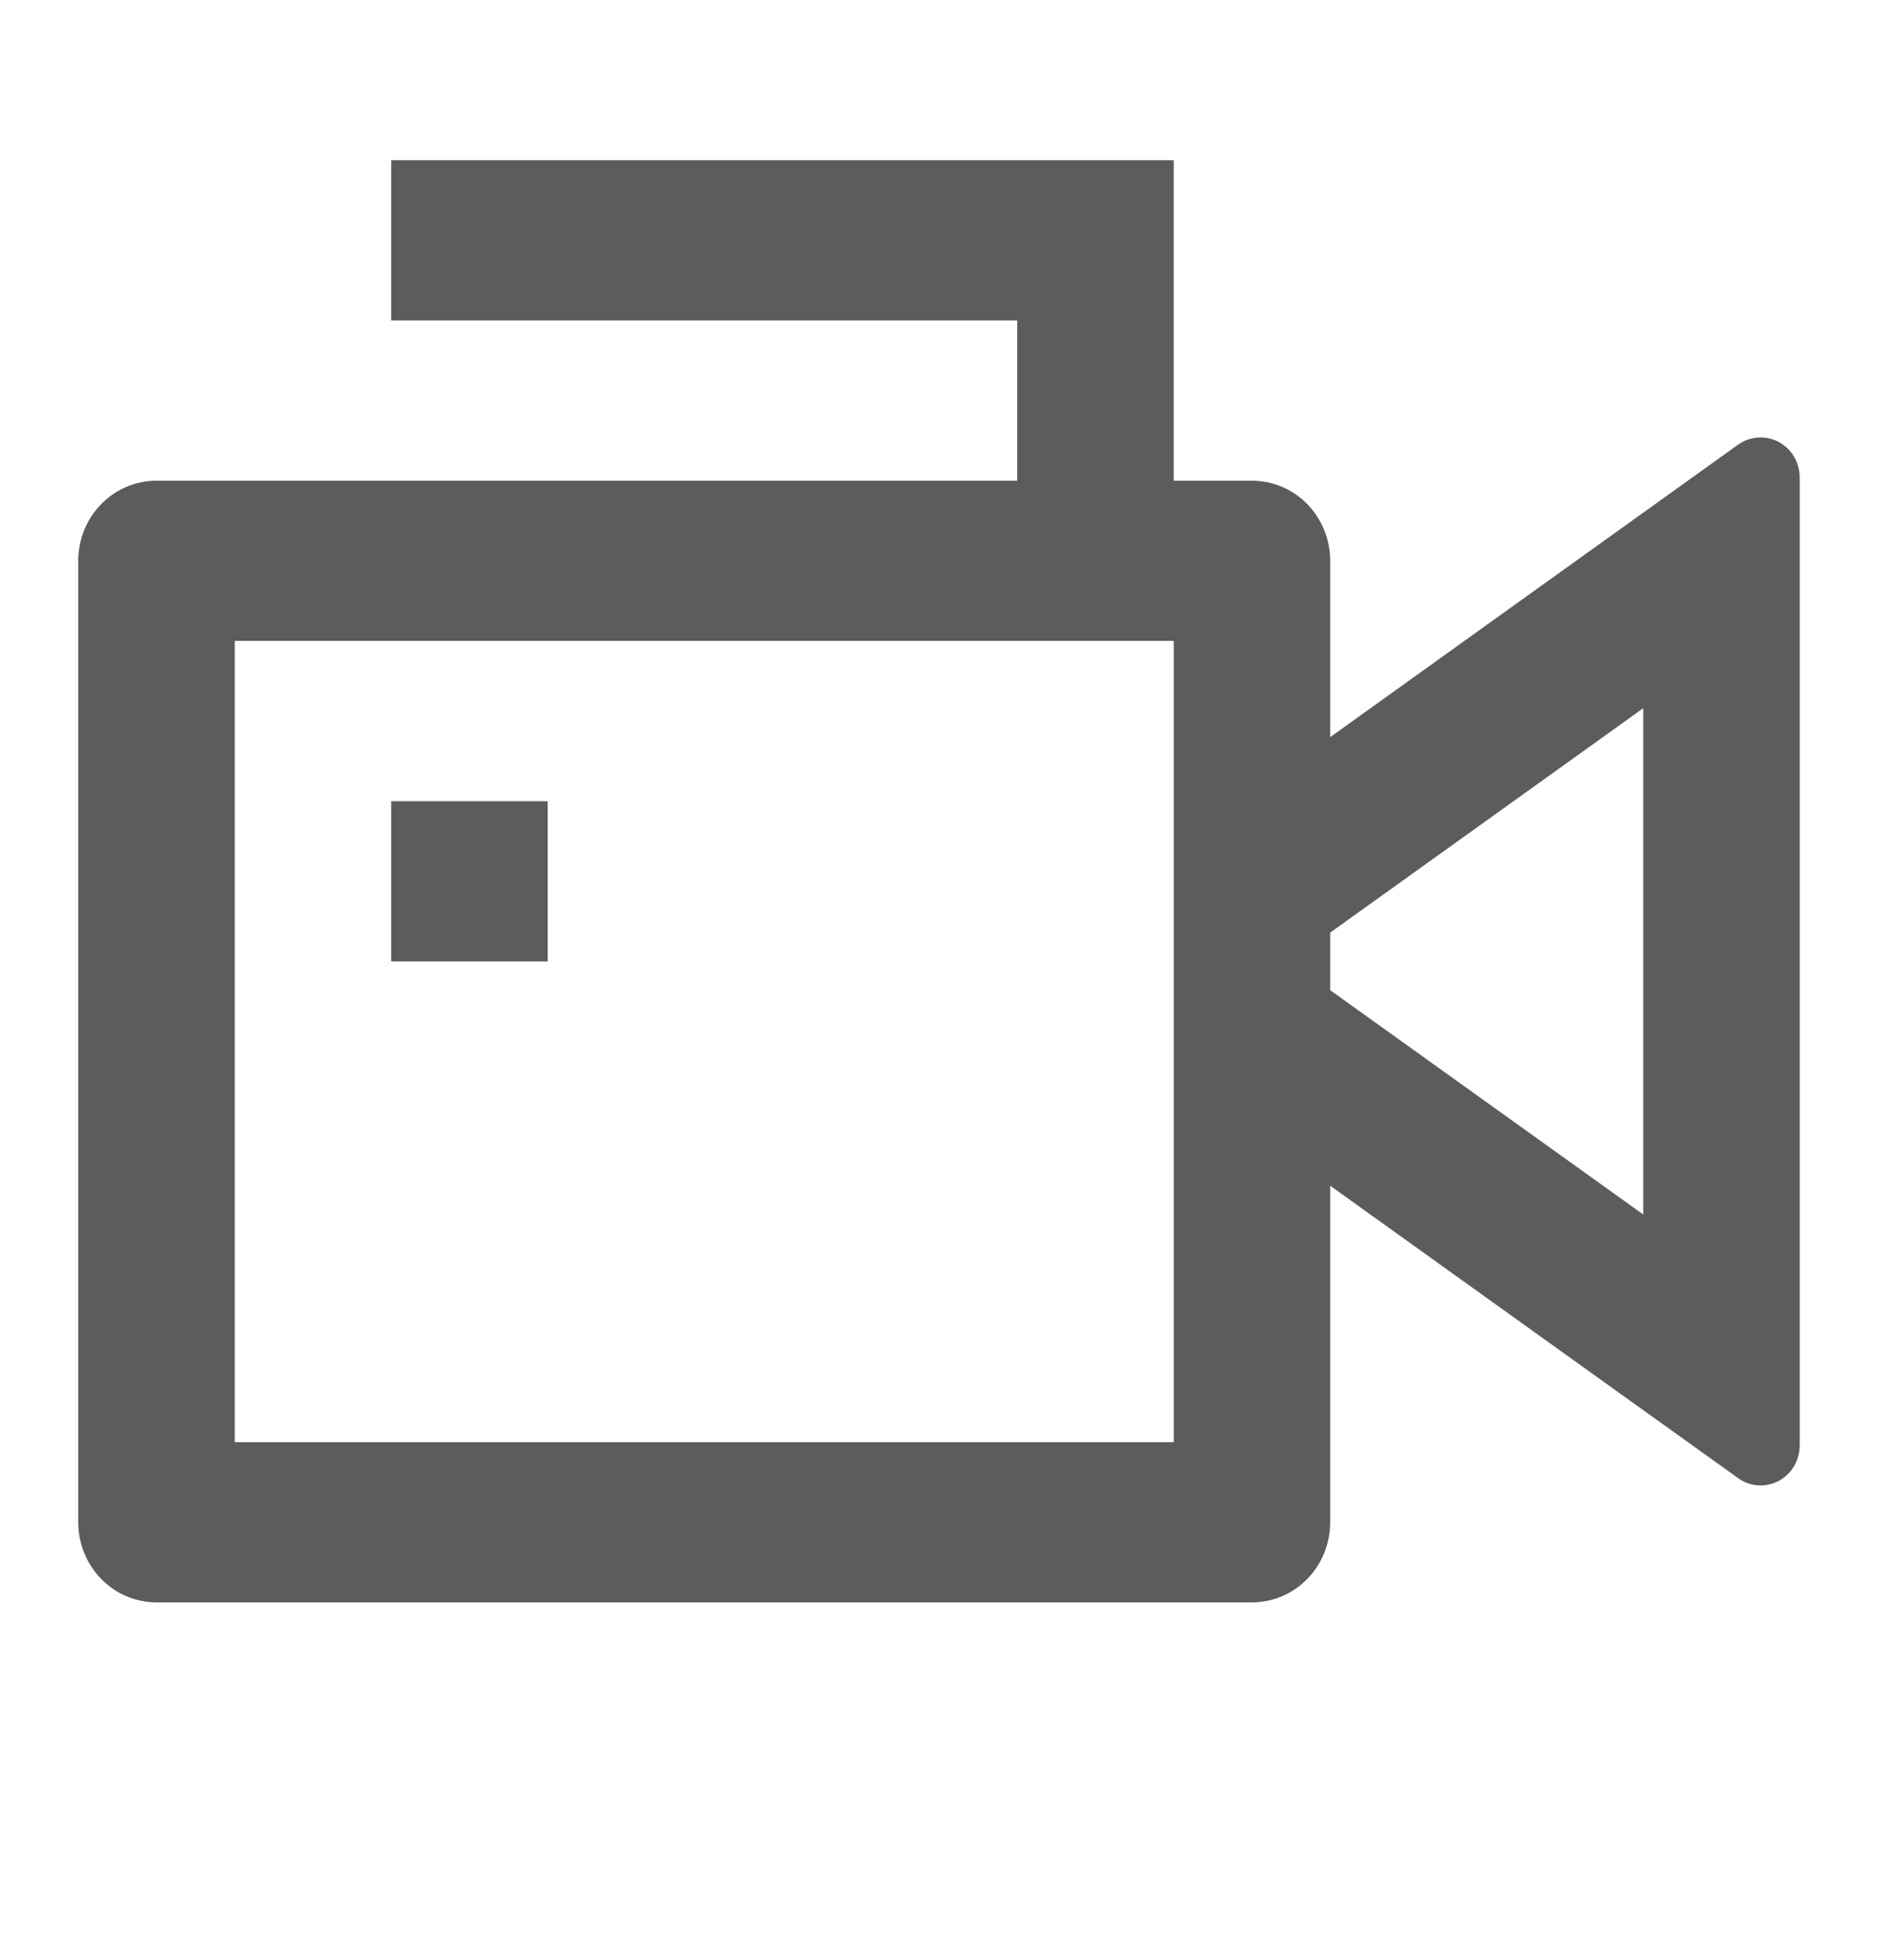 <svg width="23" height="24" viewBox="0 0 23 24" fill="none" xmlns="http://www.w3.org/2000/svg">
<g clip-path="url(#clip0_856_3464)">
<path d="M12.458 5.887V3.925H4.791V1.962H14.375V5.887H15.333C15.587 5.887 15.831 5.99 16.011 6.174C16.19 6.358 16.291 6.608 16.291 6.868V9.027L21.287 5.445C21.359 5.394 21.443 5.364 21.531 5.358C21.618 5.352 21.706 5.371 21.784 5.412C21.861 5.454 21.927 5.516 21.972 5.593C22.017 5.67 22.041 5.758 22.041 5.848V17.7C22.041 17.79 22.017 17.878 21.972 17.955C21.927 18.032 21.861 18.094 21.784 18.136C21.706 18.177 21.618 18.196 21.531 18.19C21.443 18.184 21.359 18.154 21.287 18.102L16.291 14.521V18.642C16.291 18.902 16.19 19.152 16.011 19.336C15.831 19.52 15.587 19.623 15.333 19.623H1.916C1.662 19.623 1.418 19.52 1.239 19.336C1.059 19.152 0.958 18.902 0.958 18.642V6.868C0.958 6.608 1.059 6.358 1.239 6.174C1.418 5.99 1.662 5.887 1.916 5.887H12.458ZM14.375 7.849H2.875V17.661H14.375V7.849ZM16.291 12.126L20.125 14.873V8.673L16.291 11.421V12.125V12.126ZM4.791 9.812H6.708V11.774H4.791V9.812Z" fill="#5C5C5C"/>
</g>
<defs>
<clipPath id="clip0_856_3464">
<rect width="23" height="23.548" fill="white"/>
</clipPath>
</defs>
</svg>
